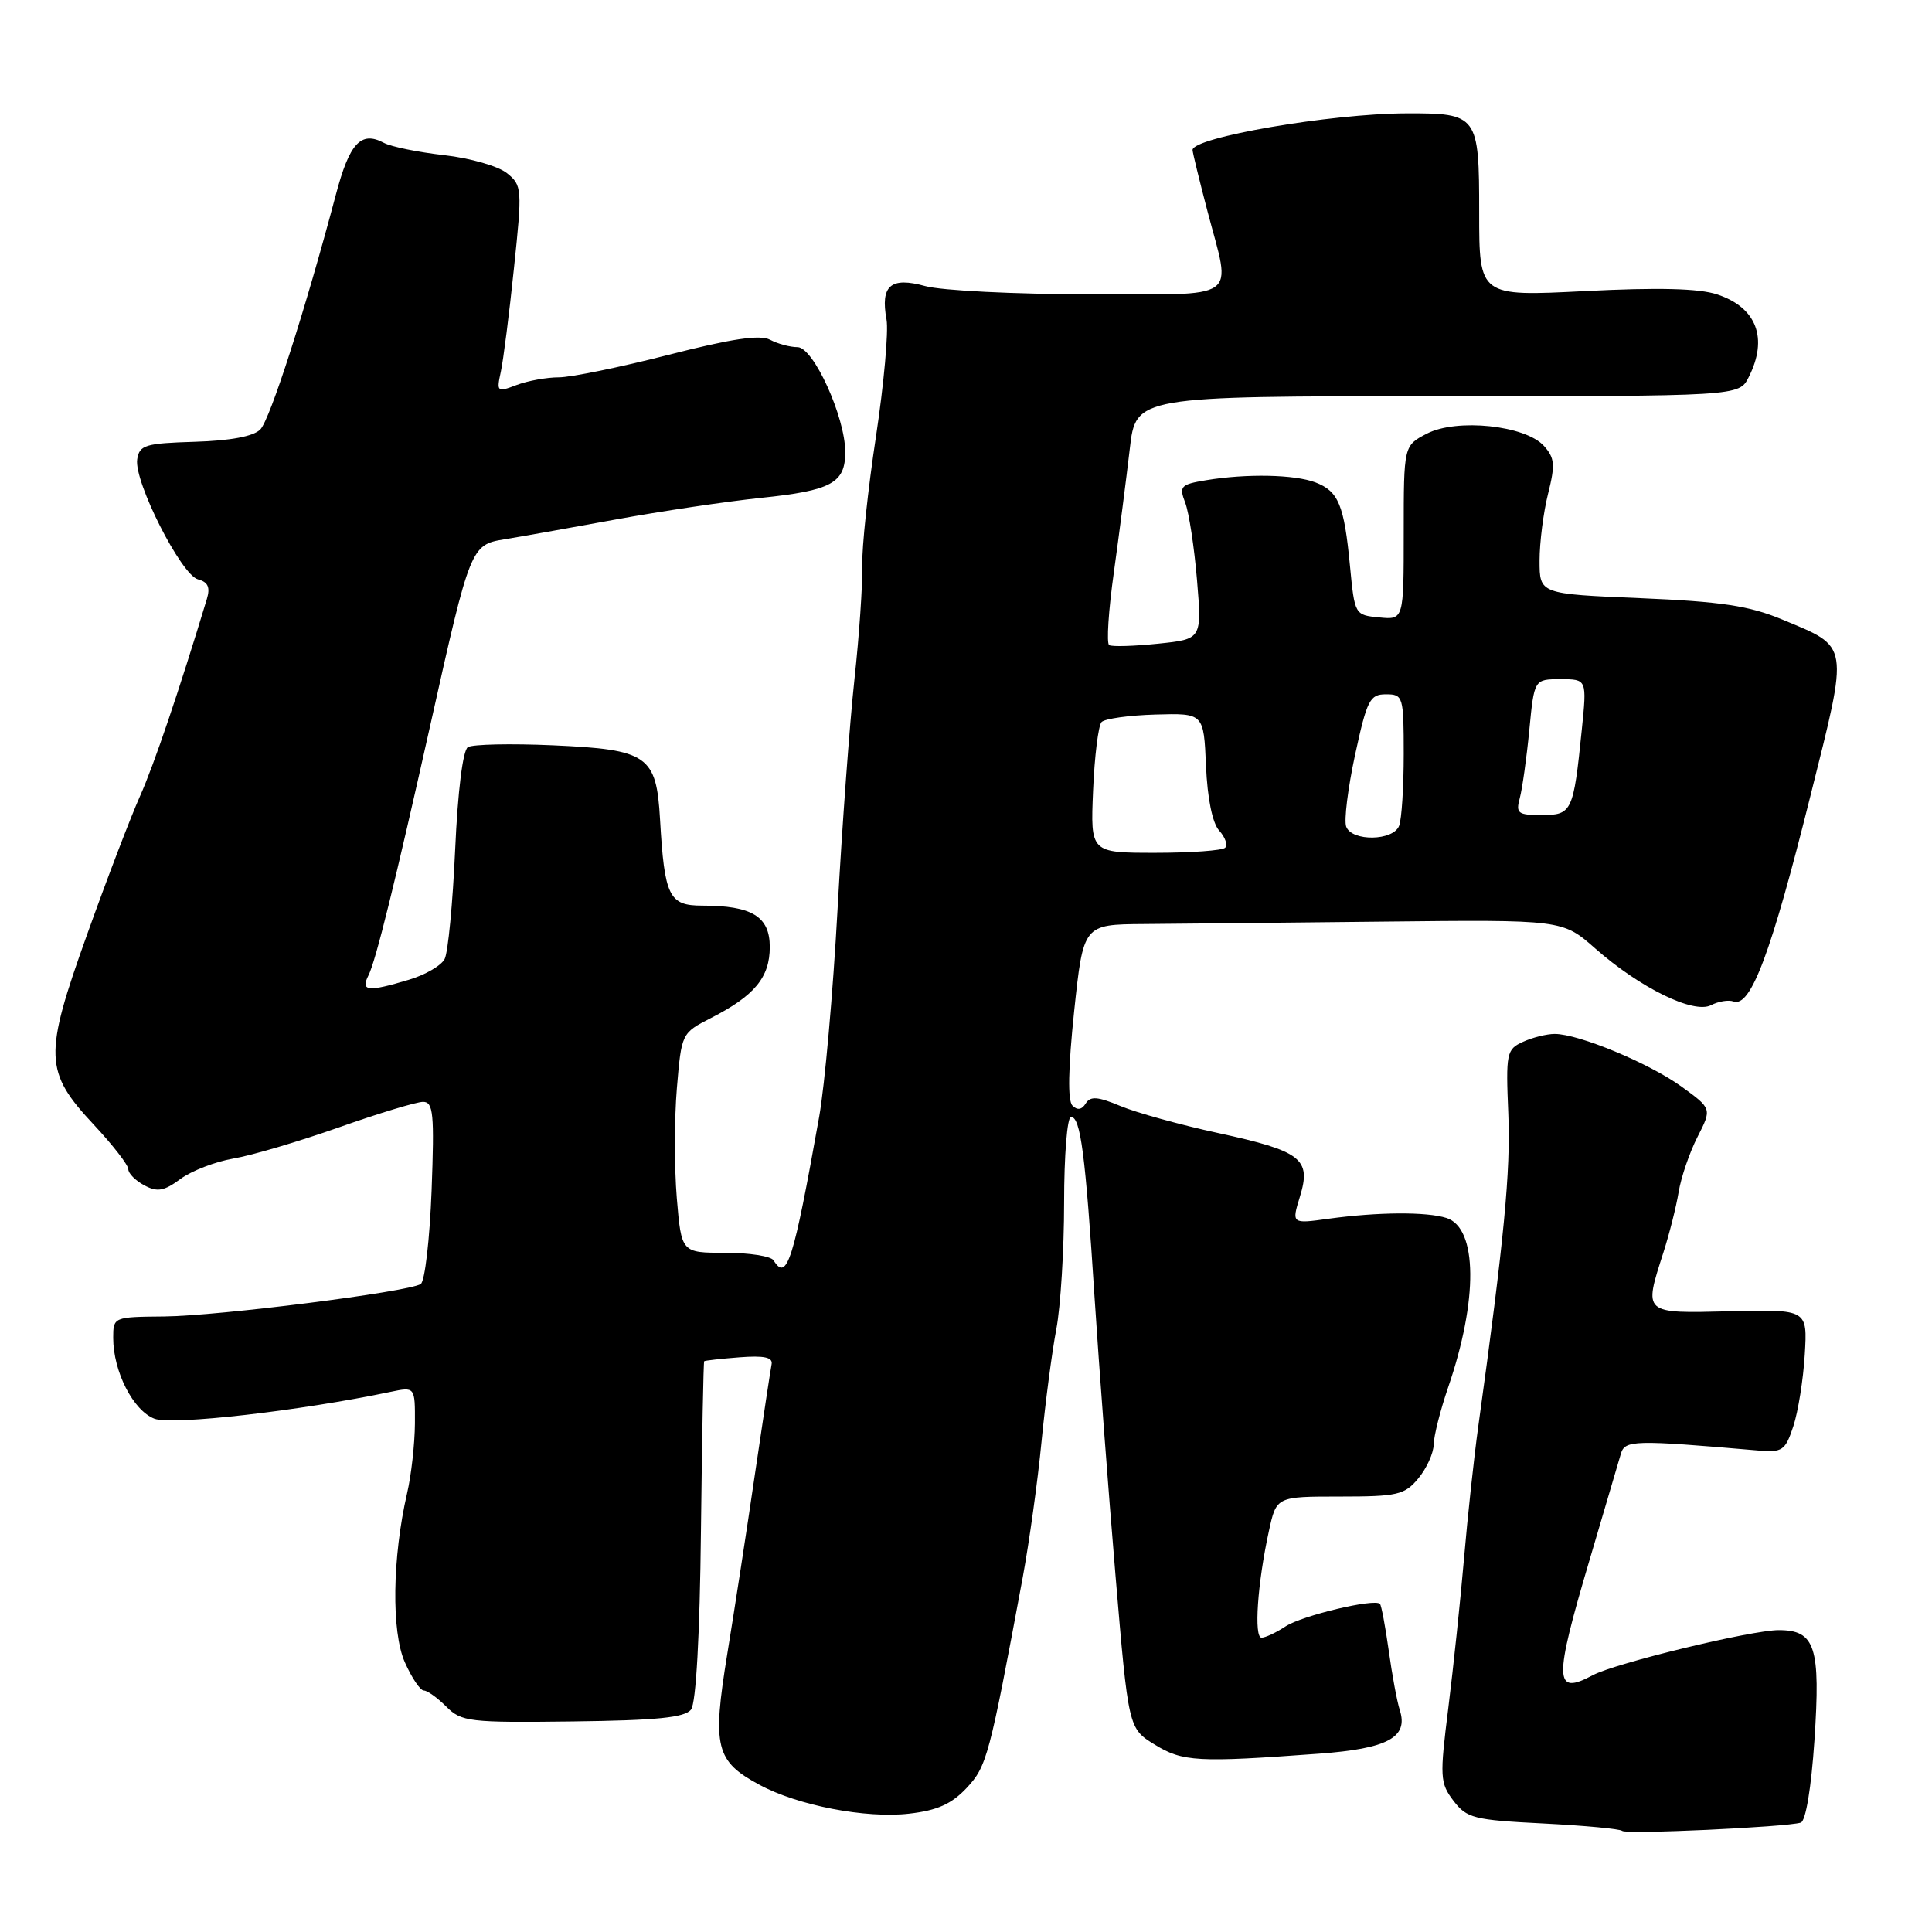 <?xml version="1.0" encoding="UTF-8" standalone="no"?>
<!DOCTYPE svg PUBLIC "-//W3C//DTD SVG 1.1//EN" "http://www.w3.org/Graphics/SVG/1.1/DTD/svg11.dtd" >
<svg xmlns="http://www.w3.org/2000/svg" xmlns:xlink="http://www.w3.org/1999/xlink" version="1.1" viewBox="0 0 256 256">
 <g >
 <path fill="currentColor"
d=" M 238.61 241.51 C 239.27 241.31 240.00 236.89 240.42 230.64 C 241.25 218.22 240.54 216.00 235.69 216.00 C 232.08 216.00 214.05 220.37 211.06 221.97 C 205.92 224.72 205.86 222.77 210.62 206.72 C 212.61 200.00 214.47 193.68 214.76 192.68 C 215.29 190.80 216.39 190.77 232.98 192.20 C 236.18 192.47 236.56 192.21 237.62 189.00 C 238.26 187.07 238.94 182.80 239.14 179.50 C 239.50 173.50 239.50 173.50 229.25 173.75 C 217.64 174.03 217.78 174.16 220.42 165.93 C 221.20 163.49 222.11 159.90 222.43 157.94 C 222.75 155.99 223.88 152.70 224.93 150.64 C 226.84 146.90 226.84 146.90 222.81 143.98 C 218.53 140.88 209.19 137.00 206.01 137.00 C 204.96 137.00 203.06 137.47 201.80 138.05 C 199.62 139.04 199.52 139.53 199.86 147.61 C 200.17 155.21 199.31 164.22 195.88 189.00 C 195.31 193.12 194.46 201.00 193.99 206.50 C 193.52 212.00 192.58 220.91 191.91 226.30 C 190.76 235.47 190.80 236.25 192.59 238.61 C 194.35 240.92 195.28 241.16 204.48 241.62 C 209.97 241.90 214.67 242.34 214.94 242.60 C 215.43 243.09 236.60 242.11 238.61 241.51 Z  M 128.08 236.92 C 130.77 234.04 131.09 232.81 135.52 209.00 C 136.38 204.32 137.51 196.22 138.01 191.00 C 138.52 185.78 139.40 179.08 139.97 176.11 C 140.53 173.15 141.00 165.61 141.00 159.36 C 141.00 153.11 141.41 148.00 141.91 148.00 C 143.18 148.00 143.82 152.90 145.04 172.00 C 145.63 181.07 146.87 197.62 147.81 208.76 C 149.52 229.03 149.52 229.03 153.01 231.17 C 156.71 233.45 158.68 233.56 174.80 232.37 C 183.89 231.70 186.64 230.21 185.48 226.60 C 185.11 225.45 184.45 221.88 184.01 218.68 C 183.56 215.49 183.04 212.71 182.85 212.52 C 182.12 211.78 172.54 214.07 170.35 215.50 C 169.10 216.33 167.66 217.00 167.16 217.00 C 166.13 217.00 166.62 209.80 168.13 202.90 C 169.13 198.30 169.13 198.30 177.53 198.30 C 185.18 198.30 186.12 198.08 187.93 195.90 C 189.03 194.58 189.95 192.56 189.97 191.41 C 189.99 190.26 190.85 186.86 191.88 183.85 C 195.87 172.24 195.79 162.71 191.67 161.39 C 189.03 160.55 182.62 160.59 176.04 161.49 C 171.14 162.17 171.14 162.17 172.25 158.55 C 173.78 153.56 172.46 152.53 161.40 150.13 C 156.40 149.05 150.59 147.44 148.48 146.56 C 145.44 145.29 144.48 145.22 143.86 146.22 C 143.35 147.05 142.75 147.15 142.10 146.49 C 141.46 145.84 141.54 141.52 142.33 134.00 C 143.55 122.50 143.55 122.50 151.52 122.44 C 155.91 122.41 170.20 122.26 183.27 122.12 C 207.04 121.86 207.04 121.86 211.38 125.68 C 217.31 130.90 224.41 134.38 226.72 133.19 C 227.70 132.68 229.04 132.46 229.70 132.70 C 231.98 133.52 234.69 126.29 239.88 105.50 C 245.01 84.98 245.15 85.84 236.11 82.07 C 231.78 80.27 228.06 79.71 217.36 79.26 C 204.00 78.70 204.00 78.70 204.00 74.29 C 204.00 71.87 204.51 67.87 205.13 65.41 C 206.09 61.58 206.01 60.67 204.57 59.08 C 202.11 56.36 193.04 55.41 189.07 57.46 C 186.00 59.05 186.00 59.05 186.00 70.59 C 186.00 82.13 186.00 82.13 182.75 81.81 C 179.52 81.50 179.50 81.46 178.88 75.00 C 178.11 66.90 177.36 65.09 174.30 63.92 C 171.52 62.87 165.20 62.74 159.82 63.63 C 156.43 64.19 156.21 64.43 157.05 66.62 C 157.55 67.94 158.25 72.54 158.61 76.85 C 159.26 84.69 159.26 84.69 153.45 85.29 C 150.25 85.62 147.34 85.71 146.97 85.48 C 146.60 85.25 146.88 80.89 147.60 75.78 C 148.31 70.68 149.25 63.35 149.70 59.50 C 150.50 52.50 150.50 52.50 190.46 52.50 C 230.43 52.50 230.43 52.50 231.70 50.00 C 234.33 44.83 232.77 40.74 227.53 39.01 C 225.12 38.21 219.70 38.08 210.02 38.57 C 196.00 39.28 196.00 39.28 196.00 28.18 C 196.00 15.23 195.82 14.99 186.32 15.02 C 176.32 15.05 157.97 18.21 158.02 19.88 C 158.03 20.22 158.92 23.88 160.00 28.00 C 163.16 40.06 164.67 39.00 144.25 38.99 C 134.49 38.99 124.75 38.50 122.61 37.91 C 118.02 36.64 116.64 37.83 117.47 42.35 C 117.75 43.92 117.12 50.89 116.07 57.85 C 115.01 64.81 114.19 72.53 114.25 75.00 C 114.31 77.47 113.85 84.22 113.22 90.00 C 112.59 95.78 111.58 109.50 110.98 120.50 C 110.38 131.50 109.28 143.88 108.54 148.00 C 105.12 167.18 104.27 169.86 102.50 167.00 C 102.16 166.45 99.27 166.00 96.09 166.00 C 90.29 166.00 90.29 166.00 89.68 158.75 C 89.35 154.76 89.35 148.21 89.69 144.19 C 90.30 136.92 90.32 136.88 94.19 134.90 C 99.98 131.95 102.00 129.51 102.00 125.48 C 102.00 121.44 99.65 120.00 93.04 120.00 C 88.64 120.00 88.05 118.79 87.46 108.59 C 86.98 100.10 85.84 99.32 73.31 98.76 C 67.70 98.51 62.62 98.62 62.00 99.00 C 61.33 99.41 60.66 104.81 60.31 112.59 C 59.99 119.69 59.37 126.21 58.92 127.07 C 58.48 127.94 56.35 129.18 54.19 129.82 C 48.73 131.46 47.75 131.36 48.82 129.25 C 49.79 127.33 52.33 117.06 57.15 95.50 C 62.27 72.55 62.42 72.18 66.78 71.47 C 68.82 71.14 75.45 69.96 81.50 68.85 C 87.55 67.74 96.25 66.45 100.83 65.97 C 110.19 65.00 112.00 64.01 112.00 59.90 C 112.00 55.27 107.79 46.00 105.68 46.00 C 104.69 46.00 103.05 45.56 102.04 45.02 C 100.72 44.32 96.97 44.87 88.58 47.02 C 82.18 48.66 75.64 50.00 74.04 50.00 C 72.44 50.00 69.92 50.46 68.44 51.02 C 65.87 52.00 65.78 51.93 66.36 49.27 C 66.69 47.75 67.48 41.58 68.10 35.56 C 69.21 25.00 69.18 24.56 67.18 22.95 C 66.04 22.02 62.30 20.95 58.86 20.56 C 55.41 20.17 51.82 19.44 50.87 18.93 C 47.83 17.31 46.31 18.95 44.50 25.81 C 40.48 40.98 35.79 55.59 34.49 56.91 C 33.60 57.82 30.52 58.40 25.80 58.54 C 19.23 58.74 18.47 58.97 18.18 60.87 C 17.74 63.81 24.01 76.19 26.24 76.77 C 27.56 77.12 27.88 77.82 27.41 79.37 C 23.75 91.47 20.39 101.38 18.55 105.50 C 17.32 108.25 14.16 116.50 11.54 123.83 C 5.77 139.92 5.85 141.99 12.45 149.05 C 14.95 151.73 17.00 154.37 17.00 154.92 C 17.00 155.48 17.95 156.44 19.12 157.06 C 20.84 157.99 21.74 157.83 23.91 156.22 C 25.38 155.14 28.54 153.92 30.94 153.51 C 33.33 153.11 39.61 151.25 44.89 149.39 C 50.17 147.52 55.20 146.00 56.06 146.00 C 57.42 146.00 57.57 147.56 57.19 157.75 C 56.94 164.21 56.30 169.79 55.75 170.14 C 54.09 171.19 28.98 174.37 21.75 174.44 C 15.05 174.50 15.00 174.52 15.00 177.28 C 15.00 181.73 17.65 186.92 20.47 187.99 C 22.81 188.88 39.74 186.95 51.75 184.43 C 55.00 183.75 55.00 183.75 54.98 188.62 C 54.96 191.31 54.50 195.47 53.94 197.87 C 51.98 206.39 51.85 216.21 53.64 220.25 C 54.55 222.31 55.69 224.00 56.15 224.00 C 56.62 224.00 57.96 224.96 59.14 226.14 C 61.15 228.15 62.17 228.27 75.89 228.10 C 87.07 227.96 90.75 227.59 91.57 226.52 C 92.23 225.65 92.73 216.70 92.88 202.83 C 93.02 190.57 93.21 180.46 93.31 180.37 C 93.42 180.28 95.53 180.04 98.00 179.85 C 101.26 179.60 102.43 179.85 102.24 180.78 C 102.10 181.48 101.11 188.01 100.04 195.28 C 98.98 202.55 97.32 213.32 96.36 219.21 C 94.36 231.50 94.82 233.37 100.64 236.50 C 105.71 239.24 114.74 240.98 120.46 240.32 C 124.18 239.90 126.09 239.04 128.08 236.92 Z  M 144.84 104.75 C 145.03 100.21 145.54 96.13 145.96 95.68 C 146.39 95.23 149.61 94.78 153.12 94.68 C 159.50 94.50 159.50 94.50 159.80 101.48 C 159.99 105.80 160.65 109.07 161.55 110.06 C 162.35 110.94 162.70 111.96 162.34 112.33 C 161.97 112.70 157.80 113.00 153.08 113.00 C 144.49 113.00 144.49 113.00 144.84 104.75 Z  M 178.38 109.54 C 178.07 108.73 178.60 104.46 179.55 100.04 C 181.13 92.75 181.51 92.00 183.64 92.00 C 185.92 92.00 186.00 92.27 186.00 99.92 C 186.00 104.27 185.73 108.55 185.39 109.42 C 184.62 111.44 179.14 111.53 178.38 109.54 Z  M 201.38 105.75 C 201.71 104.51 202.28 100.46 202.64 96.75 C 203.29 90.00 203.29 90.00 206.78 90.00 C 210.28 90.00 210.28 90.00 209.59 96.75 C 208.49 107.58 208.29 108.00 204.27 108.00 C 201.12 108.00 200.83 107.77 201.38 105.75 Z "/>
</g>
</svg>